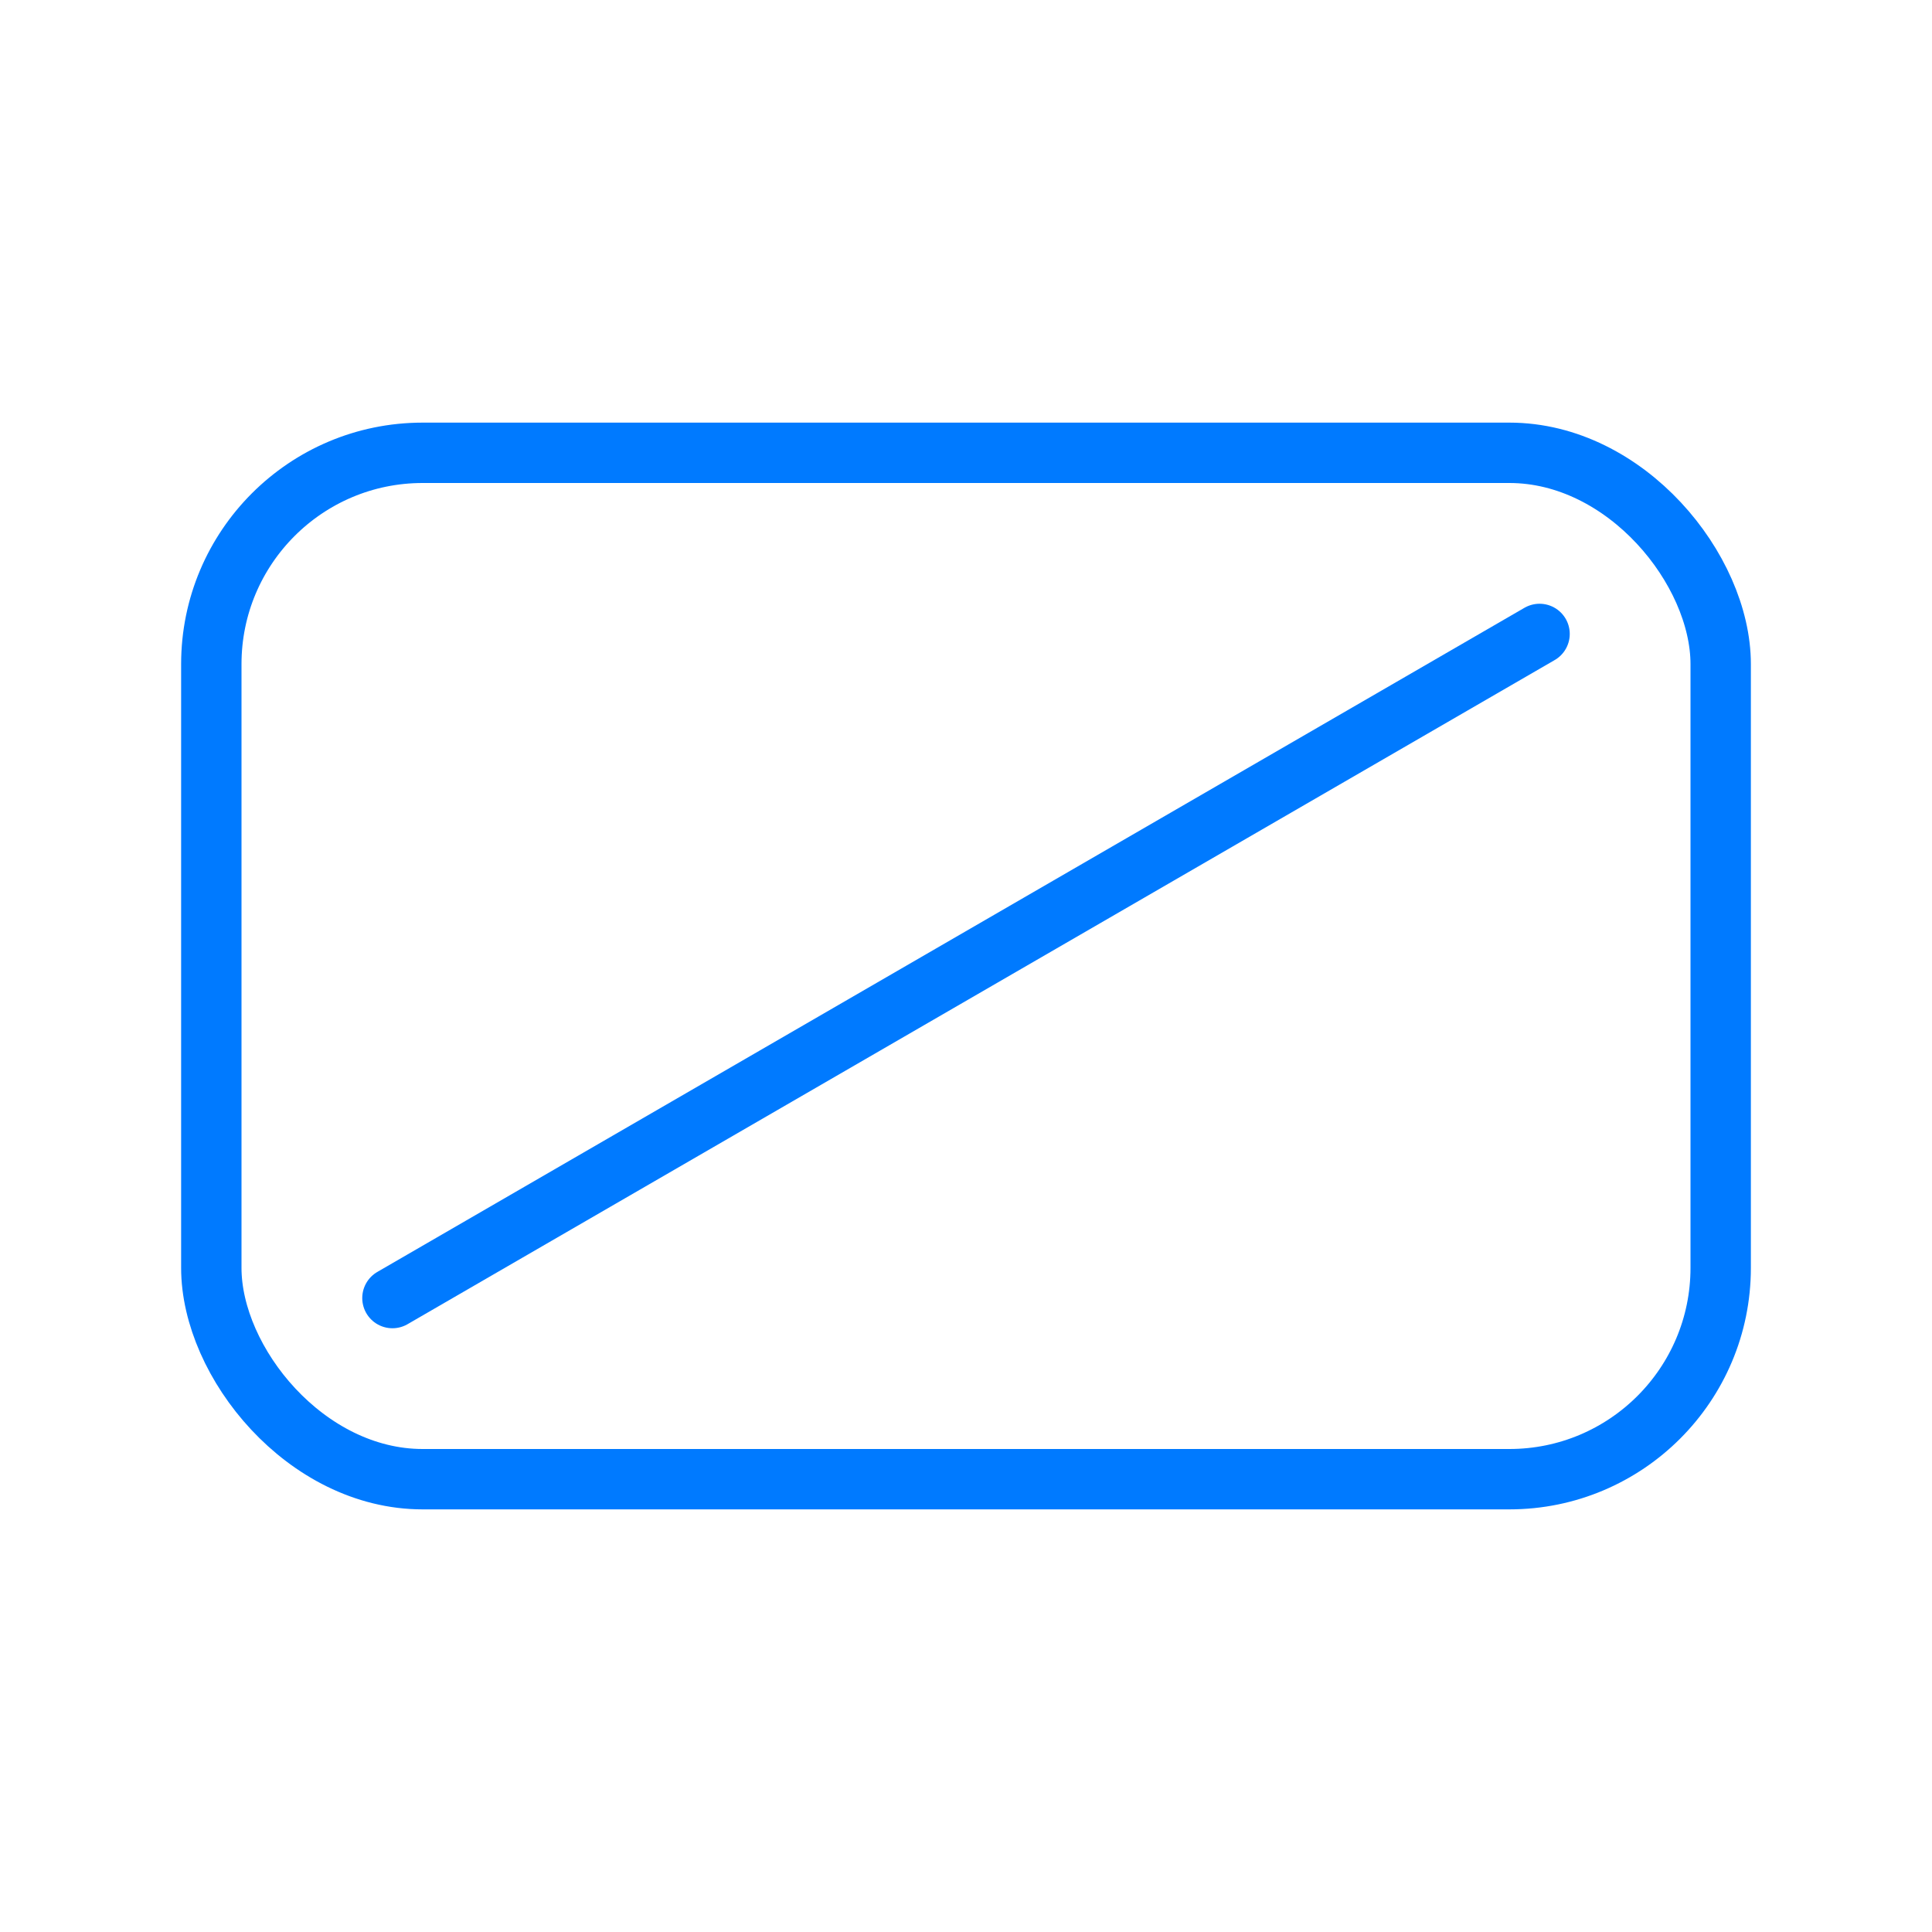 <svg viewBox="0 0 32 32" xmlns="http://www.w3.org/2000/svg"><g fill="none" stroke="#007aff" stroke-linecap="round" stroke-linejoin="round"><rect height="17" ry="3.5" stroke-width="1" width="25" x="3.5" y="7.5"/><path d="m6.5 21.5 19-11"/></g></svg>